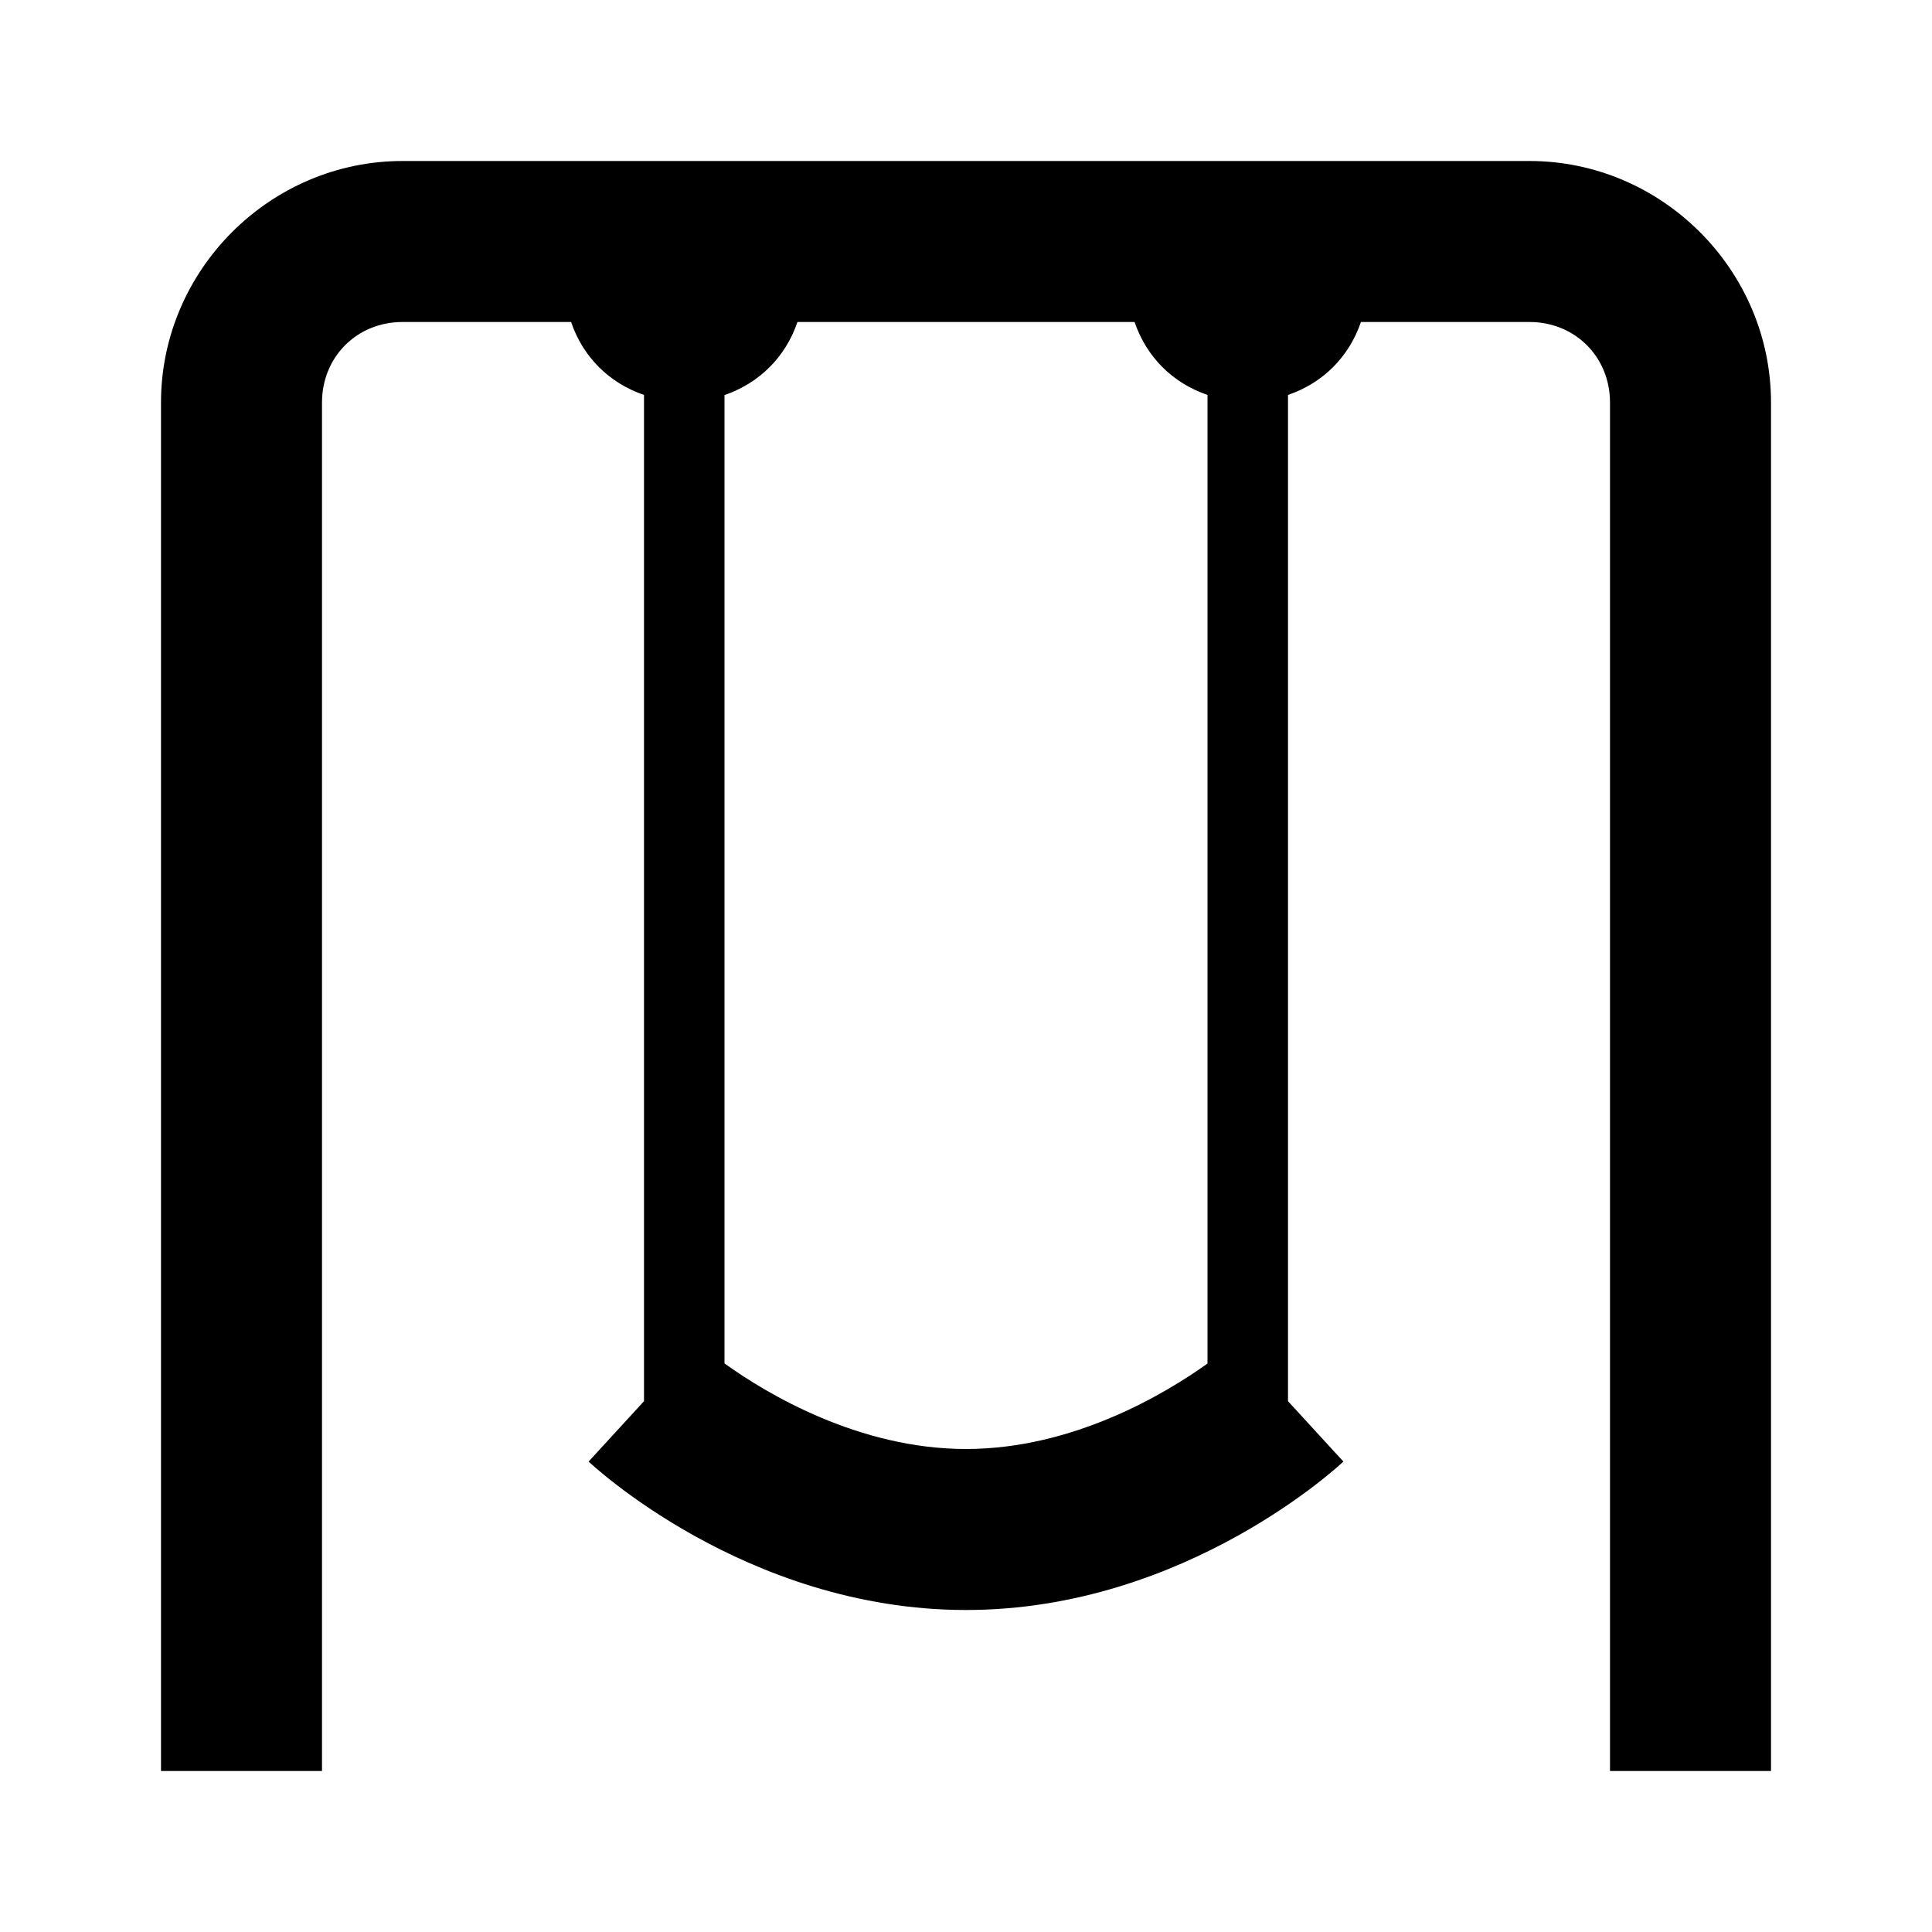 <svg xmlns="http://www.w3.org/2000/svg" viewBox="0 0 24 24"><path d="M5 2C3.355 2 2 3.355 2 5v17h2V5c0-.566.434-1 1-1h2.094c.148.434.472.758.906.906v12.5l-.688.75S9.25 20 12 20s4.688-1.844 4.688-1.844l-.688-.75v-12.5c.434-.148.758-.472.906-.906H19c.566 0 1 .434 1 1v17h2V5c0-1.645-1.355-3-3-3zm4.906 2h4.188c.148.434.472.758.906.906v12.032c-.527.378-1.672 1.062-3 1.062s-2.473-.684-3-1.063V4.908c.434-.15.758-.473.906-.907z"/></svg>